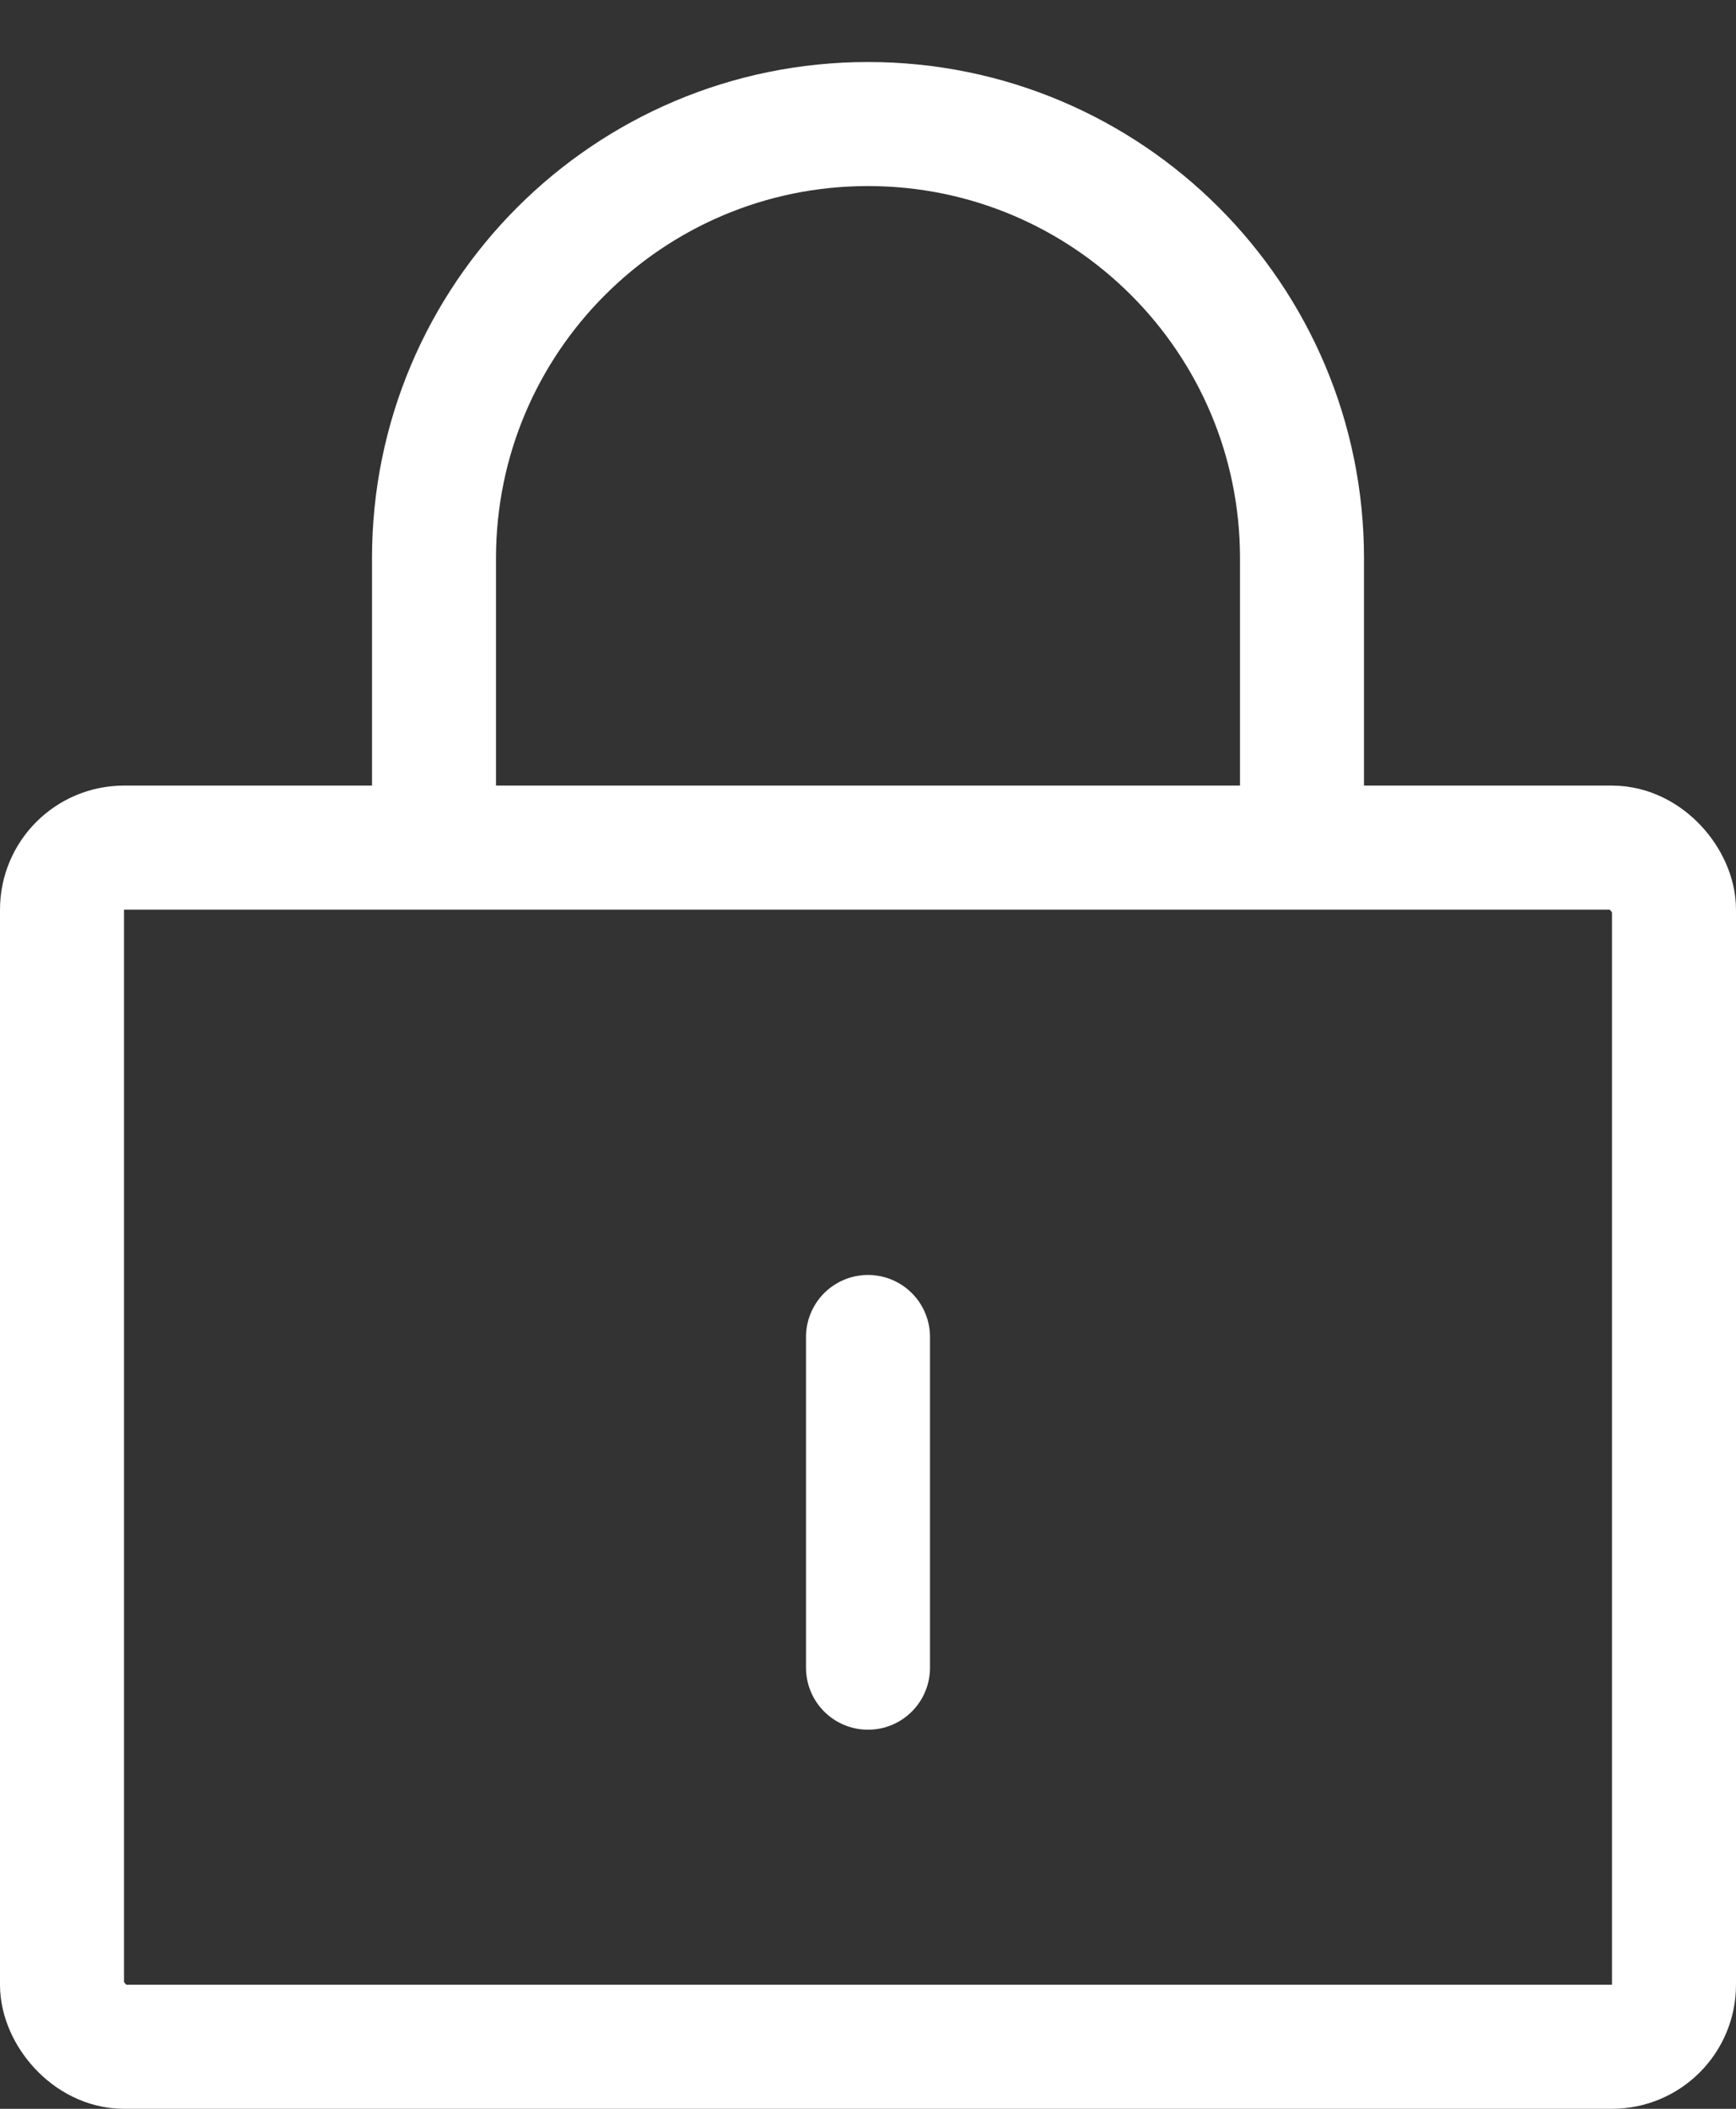 <svg width="14" height="17" viewBox="0 0 14 17" fill="none" xmlns="http://www.w3.org/2000/svg">
<rect x="0" y="0" width="14" height="17" fill="#333333" stroke="none"/>
<rect x="0.5" y="6.833" width="13" height="9.667" rx="0.5" stroke="white"/>
<path d="M10.5 7.222V4.5C10.5 2.567 8.933 1 7 1V1V1C5.067 1 3.5 2.567 3.5 4.5V7.222" stroke="white"/>
<path d="M7 10.778V13.444" stroke="white" stroke-linecap="round"/>
</svg>
